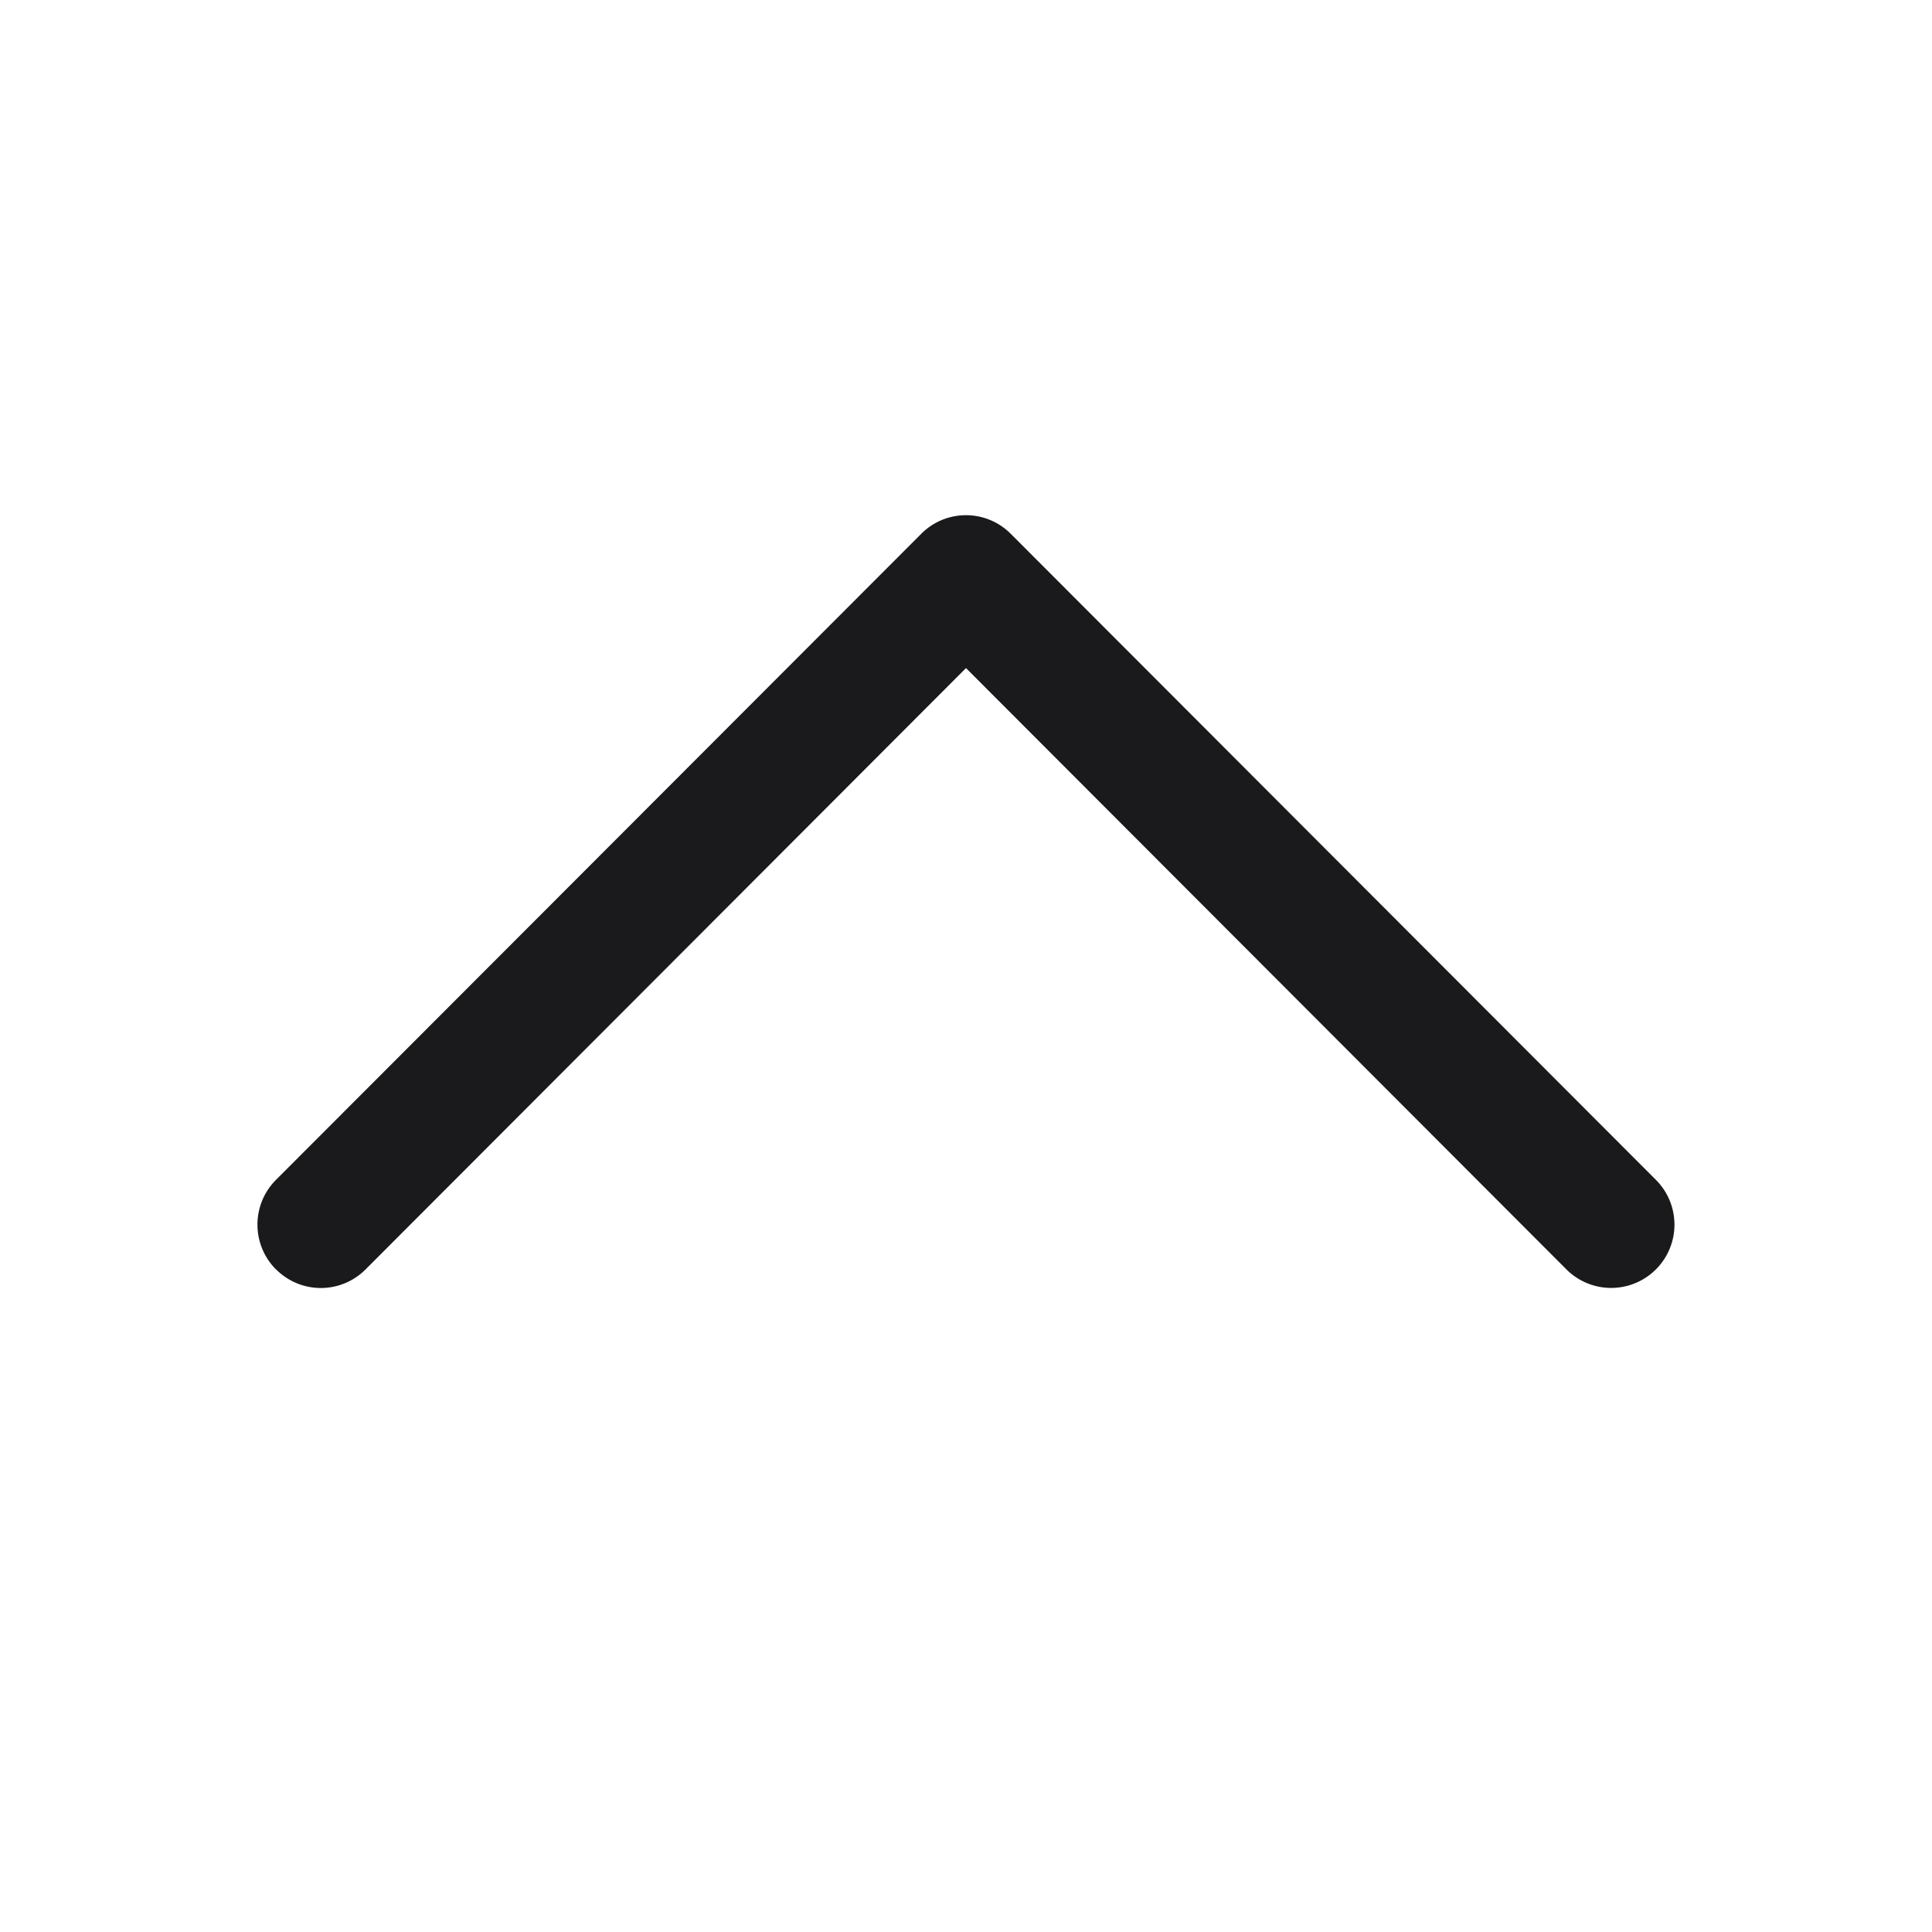 <svg width="15" height="15" viewBox="0 0 15 15" fill="none" xmlns="http://www.w3.org/2000/svg"><path fill-rule="evenodd" clip-rule="evenodd" d="M2.144 9.856a.49.49 0 00.694 0L7.5 5.187l4.662 4.669a.49.49 0 10.694-.696L7.847 4.144a.49.49 0 00-.694 0L2.143 9.16a.492.492 0 000 .696z" fill="#1A1A1C"/></svg>